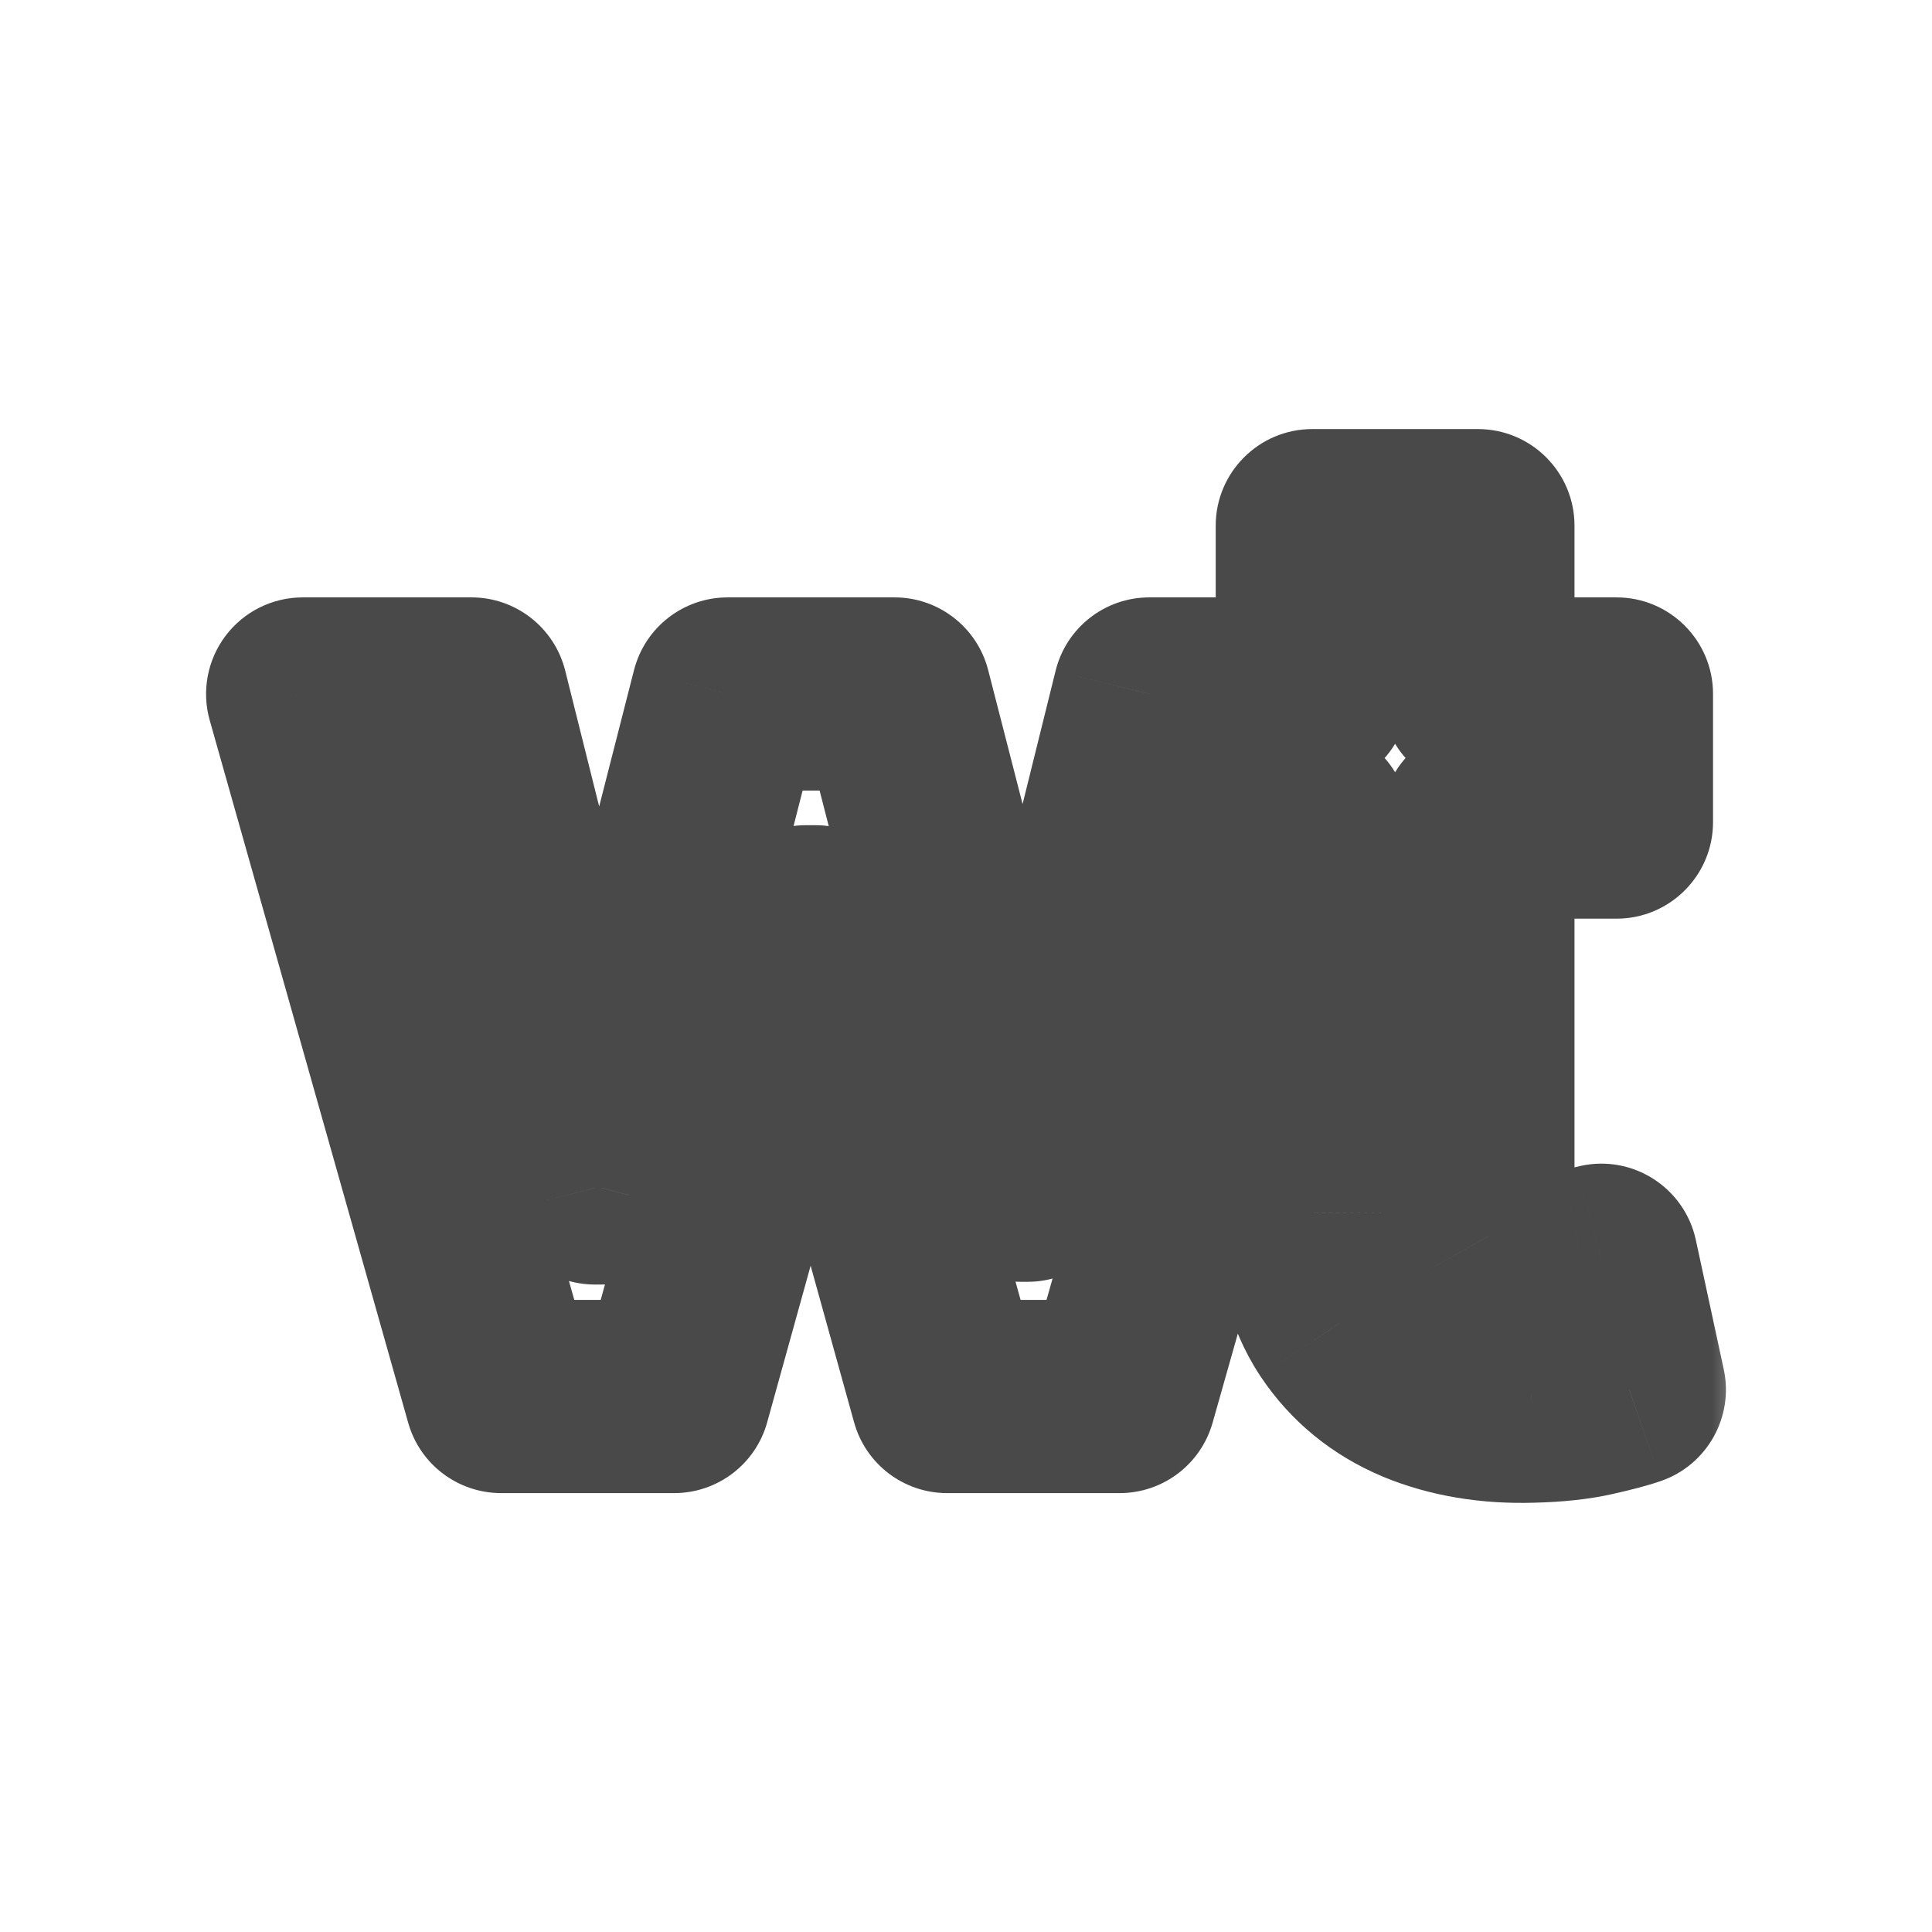 <svg width="1em" height="1em" viewBox="0 0 24 24" fill="none" xmlns="http://www.w3.org/2000/svg">
<mask id="path-1-outside-1_1403_11802" maskUnits="userSpaceOnUse" x="1.76" y="4.53" width="20" height="15" fill="black">
<rect fill="white" x="1.76" y="4.53" width="20" height="15"/>
<path fill-rule="evenodd" clip-rule="evenodd" d="M20.081 10.212V8.621H18.359V6.53H16.302V8.621H14.277L12.766 14.723H12.681L11.113 8.621H9.039L7.47 14.758H7.391L5.857 8.621H3.76L6.226 17.348H8.374L10.01 11.451H10.13L11.766 17.348H13.908L15.929 10.212H16.302V15.064C16.298 15.61 16.416 16.064 16.654 16.428C16.897 16.792 17.224 17.061 17.637 17.235C18.05 17.405 18.514 17.483 19.029 17.468C19.321 17.46 19.567 17.434 19.768 17.388C19.973 17.343 20.13 17.301 20.24 17.263L19.893 15.655C19.836 15.67 19.753 15.688 19.643 15.706C19.537 15.725 19.419 15.735 19.291 15.735C19.12 15.735 18.965 15.708 18.825 15.655C18.685 15.602 18.571 15.504 18.484 15.36C18.401 15.212 18.359 15 18.359 14.723V10.212H20.081Z"/>
</mask>
<path d="M20.081 8.621H21.28C21.28 7.958 20.743 7.421 20.081 7.421V8.621ZM20.081 10.212V11.412C20.743 11.412 21.28 10.875 21.28 10.212H20.081ZM18.359 8.621H17.159C17.159 9.284 17.696 9.821 18.359 9.821V8.621ZM18.359 6.53H19.559C19.559 5.868 19.022 5.33 18.359 5.33V6.53ZM16.302 6.53V5.33C15.639 5.33 15.102 5.868 15.102 6.53H16.302ZM16.302 8.621V9.821C16.965 9.821 17.502 9.284 17.502 8.621H16.302ZM14.277 8.621V7.421C13.726 7.421 13.245 7.797 13.113 8.333L14.277 8.621ZM12.766 14.723V15.923C13.318 15.923 13.798 15.547 13.931 15.012L12.766 14.723ZM12.681 14.723L11.518 15.022C11.655 15.553 12.133 15.923 12.681 15.923V14.723ZM11.113 8.621L12.275 8.322C12.138 7.792 11.66 7.421 11.113 7.421V8.621ZM9.039 8.621V7.421C8.49 7.421 8.012 7.793 7.876 8.324L9.039 8.621ZM7.47 14.758V15.957C8.019 15.957 8.497 15.586 8.633 15.055L7.47 14.758ZM7.391 14.758L6.227 15.049C6.36 15.583 6.84 15.957 7.391 15.957V14.758ZM5.857 8.621L7.021 8.33C6.887 7.796 6.407 7.421 5.857 7.421V8.621ZM3.76 8.621V7.421C3.384 7.421 3.03 7.597 2.803 7.897C2.576 8.197 2.503 8.586 2.605 8.947L3.76 8.621ZM6.226 17.348L5.071 17.675C5.217 18.192 5.689 18.548 6.226 18.548V17.348ZM8.374 17.348V18.548C8.913 18.548 9.386 18.189 9.53 17.669L8.374 17.348ZM10.01 11.451V10.251C9.471 10.251 8.998 10.61 8.854 11.13L10.01 11.451ZM10.13 11.451L11.286 11.13C11.142 10.61 10.669 10.251 10.13 10.251V11.451ZM11.766 17.348L10.61 17.669C10.754 18.189 11.227 18.548 11.766 18.548V17.348ZM13.908 17.348V18.548C14.445 18.548 14.916 18.192 15.063 17.675L13.908 17.348ZM15.929 10.212V9.012C15.392 9.012 14.921 9.369 14.774 9.885L15.929 10.212ZM16.302 10.212H17.502C17.502 9.549 16.965 9.012 16.302 9.012V10.212ZM16.302 15.064L17.502 15.073V15.064H16.302ZM16.654 16.428L15.651 17.086L15.656 17.094L16.654 16.428ZM17.637 17.235L17.171 18.34L17.179 18.344L17.637 17.235ZM19.029 17.468L18.998 16.268L18.994 16.268L19.029 17.468ZM19.768 17.388L19.508 16.217L19.503 16.218L19.768 17.388ZM20.24 17.263L20.631 18.398C21.205 18.2 21.541 17.604 21.413 17.01L20.24 17.263ZM19.893 15.655L21.066 15.402C20.997 15.082 20.799 14.803 20.519 14.632C20.239 14.46 19.901 14.411 19.584 14.496L19.893 15.655ZM19.643 15.706L19.439 14.524L19.432 14.525L19.643 15.706ZM18.825 15.655L19.25 14.533L19.25 14.533L18.825 15.655ZM18.484 15.36L17.439 15.949C17.445 15.96 17.451 15.971 17.457 15.981L18.484 15.36ZM18.359 10.212V9.012C17.696 9.012 17.159 9.549 17.159 10.212H18.359ZM18.881 8.621V10.212H21.28V8.621H18.881ZM18.359 9.821H20.081V7.421H18.359V9.821ZM17.159 6.53V8.621H19.559V6.53H17.159ZM16.302 7.73H18.359V5.33H16.302V7.73ZM17.502 8.621V6.53H15.102V8.621H17.502ZM14.277 9.821H16.302V7.421H14.277V9.821ZM13.931 15.012L15.442 8.91L13.113 8.333L11.601 14.435L13.931 15.012ZM12.681 15.923H12.766V13.523H12.681V15.923ZM9.95 8.92L11.518 15.022L13.843 14.425L12.275 8.322L9.95 8.92ZM9.039 9.821H11.113V7.421H9.039V9.821ZM8.633 15.055L10.201 8.918L7.876 8.324L6.308 14.46L8.633 15.055ZM7.391 15.957H7.47V13.557H7.391V15.957ZM4.693 8.912L6.227 15.049L8.555 14.466L7.021 8.33L4.693 8.912ZM3.76 9.821H5.857V7.421H3.76V9.821ZM7.381 17.022L4.915 8.295L2.605 8.947L5.071 17.675L7.381 17.022ZM8.374 16.148H6.226V18.548H8.374V16.148ZM8.854 11.13L7.218 17.027L9.53 17.669L11.167 11.771L8.854 11.13ZM10.13 10.251H10.01V12.651H10.13V10.251ZM12.922 17.027L11.286 11.13L8.973 11.771L10.61 17.669L12.922 17.027ZM13.908 16.148H11.766V18.548H13.908V16.148ZM14.774 9.885L12.753 17.021L15.063 17.675L17.084 10.539L14.774 9.885ZM16.302 9.012H15.929V11.412H16.302V9.012ZM17.502 15.064V10.212H15.102V15.064H17.502ZM17.658 15.77C17.578 15.649 17.5 15.442 17.502 15.073L15.102 15.056C15.097 15.778 15.253 16.48 15.651 17.086L17.658 15.77ZM18.104 16.129C17.902 16.044 17.761 15.925 17.653 15.762L15.656 17.094C16.032 17.658 16.547 18.077 17.171 18.34L18.104 16.129ZM18.994 16.268C18.622 16.279 18.33 16.222 18.095 16.126L17.179 18.344C17.771 18.588 18.406 18.687 19.065 18.667L18.994 16.268ZM19.503 16.218C19.404 16.24 19.241 16.262 18.998 16.268L19.061 18.667C19.401 18.659 19.731 18.627 20.033 18.559L19.503 16.218ZM19.848 16.129C19.803 16.145 19.697 16.175 19.508 16.217L20.028 18.56C20.248 18.511 20.457 18.458 20.631 18.398L19.848 16.129ZM18.72 15.908L19.067 17.516L21.413 17.01L21.066 15.402L18.72 15.908ZM19.847 16.889C19.967 16.868 20.093 16.844 20.202 16.815L19.584 14.496C19.586 14.495 19.575 14.498 19.547 14.504C19.521 14.509 19.485 14.516 19.439 14.524L19.847 16.889ZM19.291 16.935C19.477 16.935 19.666 16.921 19.854 16.888L19.432 14.525C19.407 14.53 19.362 14.535 19.291 14.535V16.935ZM18.4 16.778C18.693 16.889 18.995 16.935 19.291 16.935V14.535C19.268 14.535 19.254 14.533 19.248 14.532C19.243 14.531 19.244 14.531 19.25 14.533L18.4 16.778ZM17.457 15.981C17.665 16.325 17.978 16.618 18.4 16.778L19.25 14.533C19.312 14.557 19.371 14.592 19.42 14.635C19.469 14.677 19.497 14.716 19.511 14.739L17.457 15.981ZM17.159 14.723C17.159 15.09 17.209 15.542 17.439 15.949L19.529 14.77C19.547 14.803 19.558 14.829 19.563 14.843C19.568 14.858 19.569 14.864 19.568 14.859C19.567 14.854 19.564 14.84 19.562 14.817C19.56 14.794 19.559 14.763 19.559 14.723H17.159ZM17.159 10.212V14.723H19.559V10.212H17.159ZM20.081 9.012H18.359V11.412H20.081V9.012Z" fill="#494949" mask="url(#path-1-outside-1_1403_11802)"/>
</svg>
